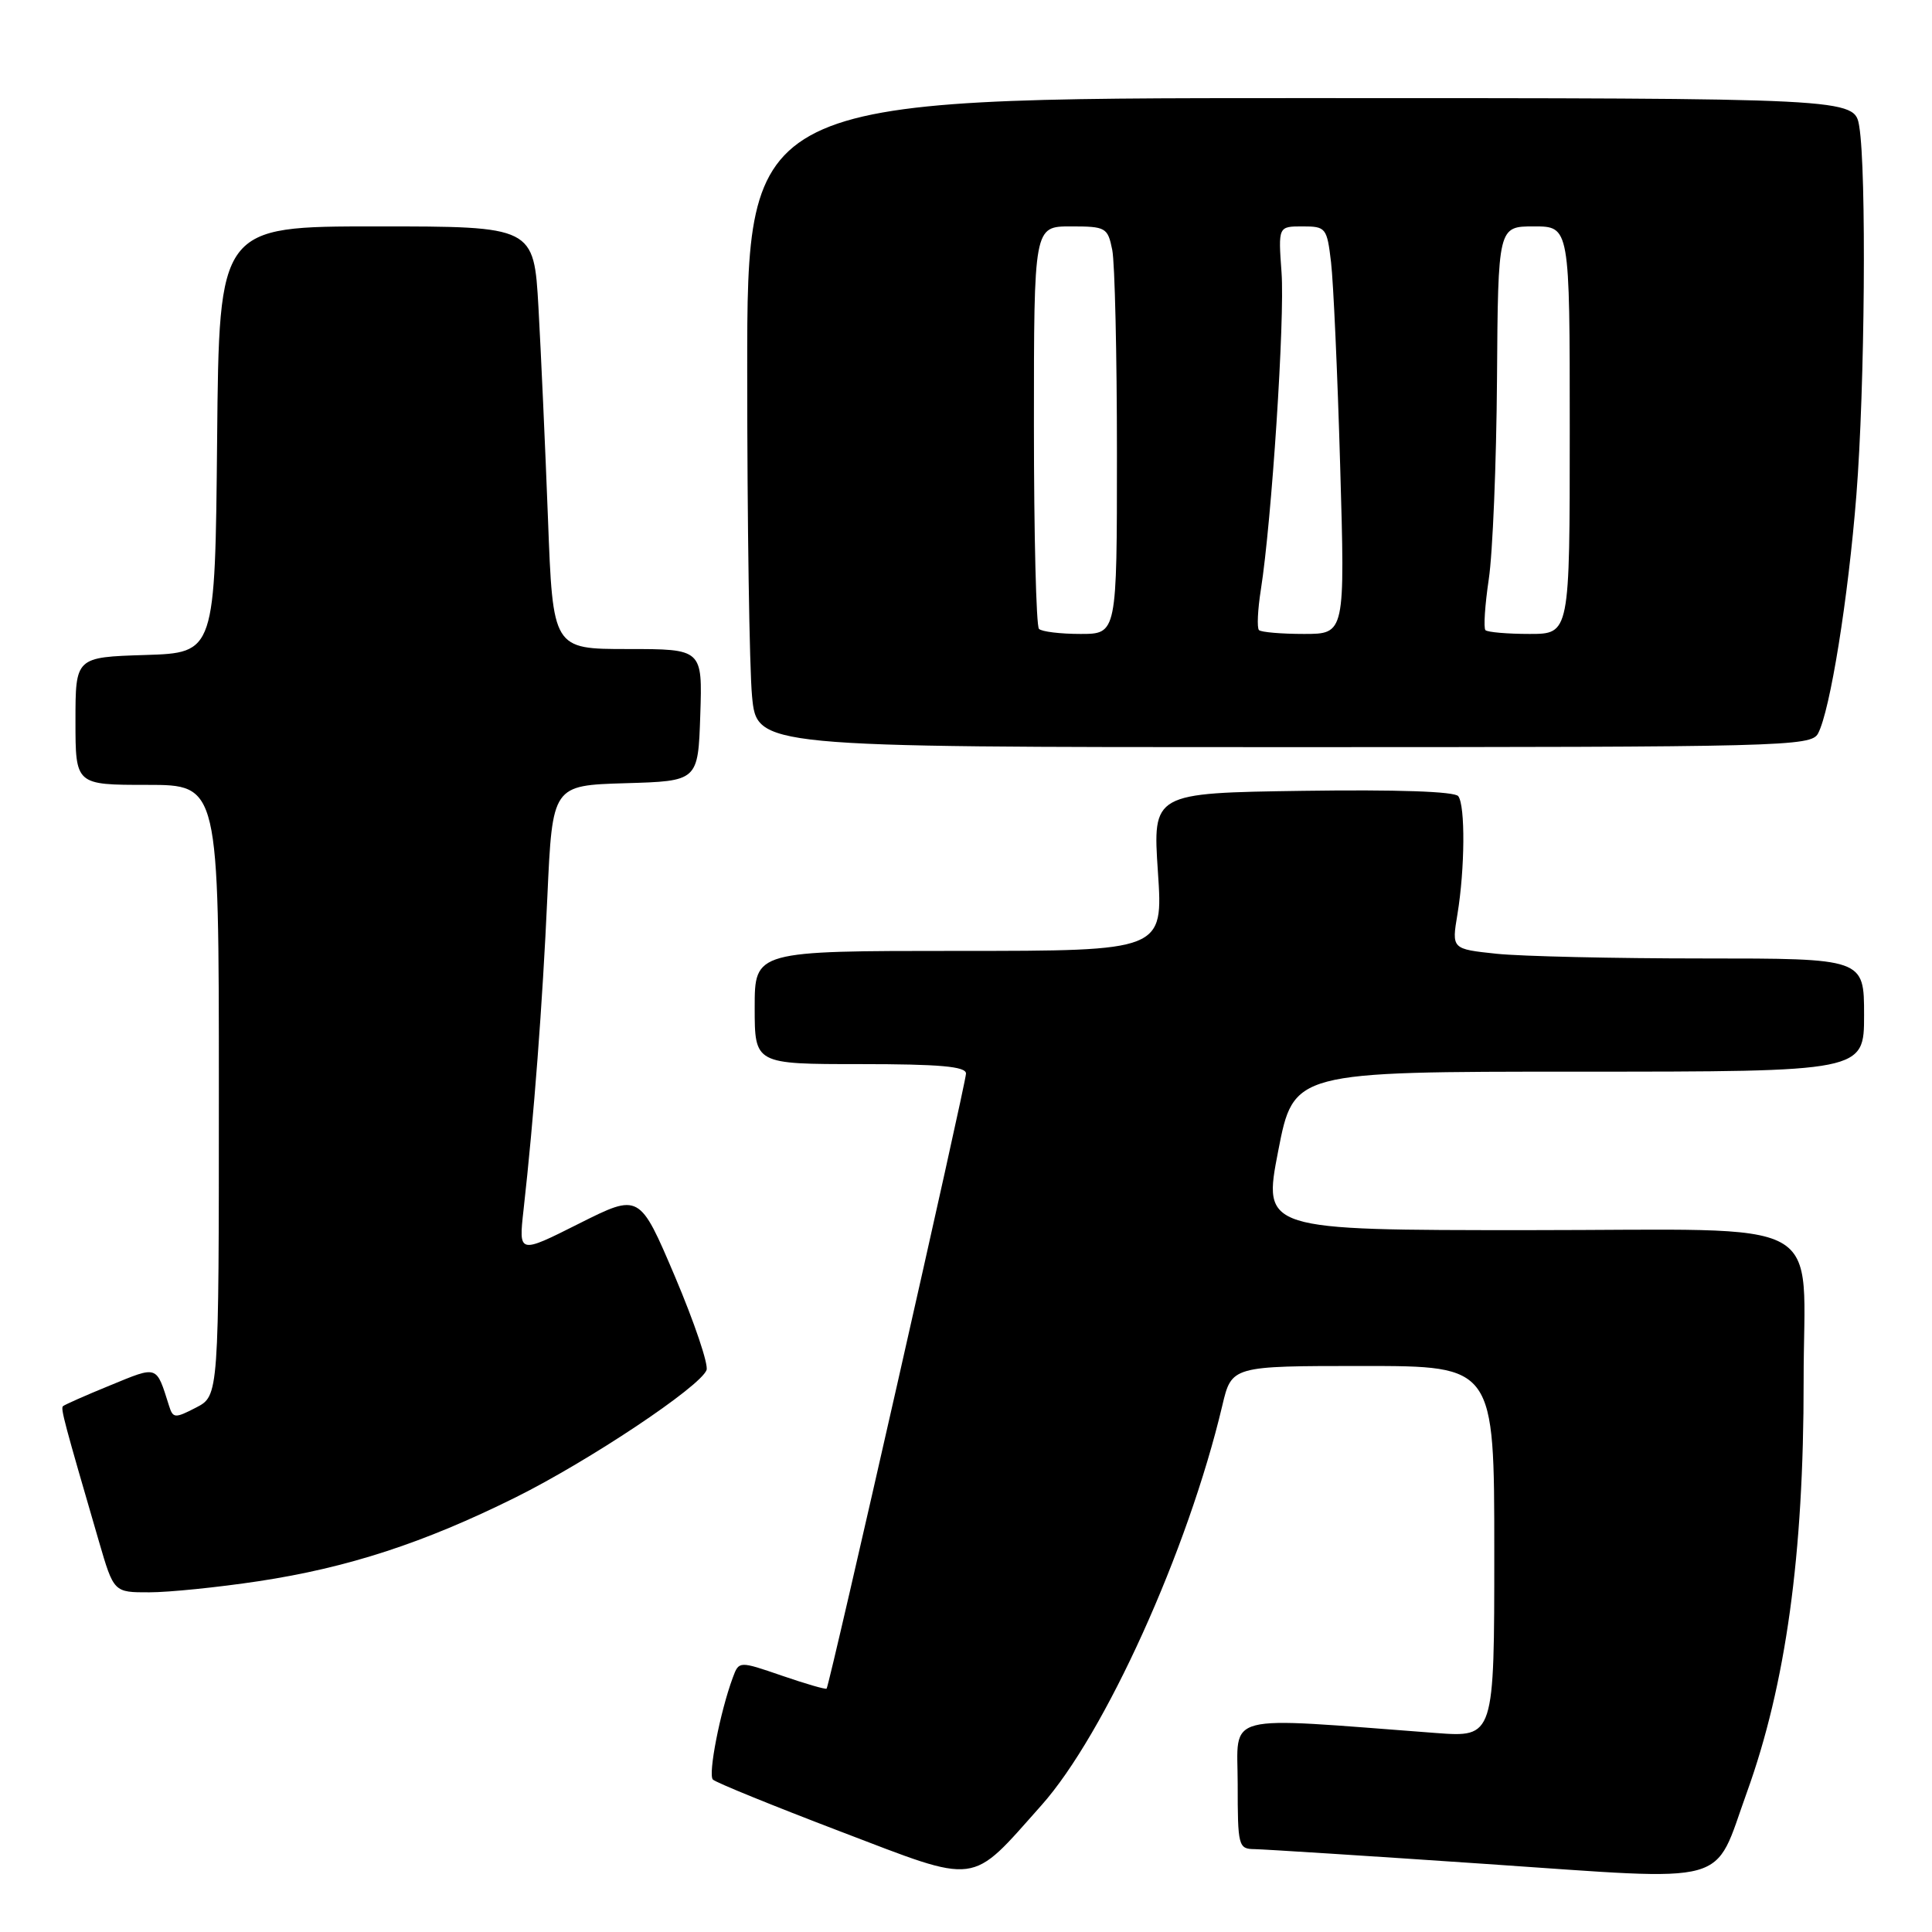 <?xml version="1.0" encoding="UTF-8" standalone="no"?>
<!DOCTYPE svg PUBLIC "-//W3C//DTD SVG 1.1//EN" "http://www.w3.org/Graphics/SVG/1.1/DTD/svg11.dtd" >
<svg xmlns="http://www.w3.org/2000/svg" xmlns:xlink="http://www.w3.org/1999/xlink" version="1.1" viewBox="0 0 256 256">
 <g >
 <path fill="currentColor"
d=" M 137.97 239.24 C 146.39 229.80 157.42 205.43 161.96 186.25 C 163.20 181.00 163.20 181.00 180.60 181.00 C 198.00 181.00 198.00 181.00 198.00 205.60 C 198.00 230.21 198.00 230.21 190.25 229.63 C 161.54 227.47 164.00 226.84 164.00 236.39 C 164.00 244.64 164.09 245.00 166.25 245.02 C 167.49 245.04 181.32 245.92 197.00 246.99 C 229.96 249.23 226.93 250.06 231.47 237.50 C 236.63 223.20 239.01 205.99 238.99 183.00 C 238.97 160.72 243.14 163.00 202.53 163.00 C 167.33 163.00 167.33 163.00 169.37 152.50 C 171.41 142.00 171.41 142.00 209.20 142.00 C 247.00 142.00 247.00 142.00 247.00 134.50 C 247.00 127.00 247.00 127.00 225.65 127.00 C 213.90 127.00 201.61 126.72 198.32 126.38 C 192.35 125.75 192.35 125.75 193.12 121.13 C 194.11 115.12 194.17 106.77 193.23 105.50 C 192.77 104.87 185.06 104.61 172.62 104.79 C 152.73 105.08 152.73 105.08 153.43 115.54 C 154.13 126.00 154.13 126.00 127.07 126.00 C 100.00 126.00 100.00 126.00 100.00 133.50 C 100.00 141.00 100.00 141.00 114.00 141.00 C 124.53 141.00 128.00 141.31 128.00 142.25 C 128.01 143.49 109.93 223.27 109.53 223.75 C 109.42 223.89 106.76 223.12 103.62 222.04 C 97.92 220.08 97.92 220.08 97.10 222.29 C 95.42 226.82 93.80 235.13 94.46 235.80 C 94.84 236.19 102.42 239.27 111.30 242.66 C 129.92 249.76 128.42 249.96 137.97 239.24 Z  M 34.25 209.52 C 46.09 207.73 56.14 204.46 68.32 198.41 C 78.04 193.58 92.77 183.76 93.62 181.54 C 93.90 180.82 92.02 175.25 89.44 169.16 C 84.74 158.11 84.74 158.11 76.73 162.13 C 68.72 166.16 68.72 166.16 69.37 160.33 C 70.74 148.11 71.89 132.97 72.53 118.78 C 73.20 104.07 73.20 104.07 82.85 103.78 C 92.50 103.50 92.50 103.50 92.79 94.75 C 93.08 86.00 93.08 86.00 83.17 86.00 C 73.26 86.00 73.26 86.00 72.61 68.75 C 72.25 59.26 71.68 46.66 71.35 40.75 C 70.74 30.00 70.74 30.00 49.89 30.00 C 29.03 30.00 29.03 30.00 28.77 58.25 C 28.50 86.50 28.50 86.50 19.25 86.79 C 10.00 87.08 10.00 87.08 10.00 95.54 C 10.00 104.00 10.00 104.00 19.50 104.00 C 29.00 104.00 29.00 104.00 29.00 144.47 C 29.00 184.95 29.00 184.95 25.98 186.51 C 23.18 187.96 22.92 187.94 22.40 186.28 C 20.68 180.85 20.97 180.95 14.59 183.57 C 11.33 184.90 8.52 186.15 8.34 186.33 C 8.02 186.64 8.51 188.46 13.11 204.25 C 15.08 211.00 15.08 211.00 19.79 210.99 C 22.38 210.99 28.89 210.33 34.25 209.52 Z  M 240.90 97.19 C 242.50 94.19 244.90 79.28 245.98 65.60 C 247.11 51.36 247.33 22.61 246.36 16.75 C 245.74 13.00 245.74 13.00 172.37 13.00 C 99.00 13.00 99.00 13.00 99.01 49.25 C 99.01 69.19 99.30 88.54 99.65 92.25 C 100.29 99.00 100.29 99.00 170.11 99.00 C 236.41 99.00 239.98 98.91 240.90 97.19 Z  M 137.67 83.33 C 137.30 82.97 137.00 70.82 137.00 56.33 C 137.00 30.00 137.00 30.00 141.88 30.00 C 146.53 30.00 146.78 30.14 147.38 33.12 C 147.72 34.84 148.00 46.99 148.00 60.12 C 148.00 84.00 148.00 84.00 143.17 84.00 C 140.51 84.00 138.03 83.70 137.67 83.33 Z  M 166.82 83.49 C 166.54 83.20 166.65 80.79 167.07 78.14 C 168.50 69.06 170.26 42.22 169.81 36.10 C 169.37 30.00 169.37 30.00 172.59 30.00 C 175.69 30.00 175.83 30.18 176.37 34.75 C 176.68 37.36 177.23 49.51 177.58 61.75 C 178.23 84.00 178.23 84.00 172.78 84.00 C 169.79 84.00 167.10 83.77 166.82 83.49 Z  M 196.83 83.50 C 196.56 83.22 196.76 80.19 197.27 76.75 C 197.79 73.31 198.28 61.39 198.36 50.25 C 198.50 30.00 198.50 30.00 203.25 30.00 C 208.00 30.00 208.00 30.00 208.00 57.00 C 208.00 84.00 208.00 84.00 202.67 84.00 C 199.73 84.00 197.11 83.77 196.83 83.50 Z "/>
</g>
</svg>